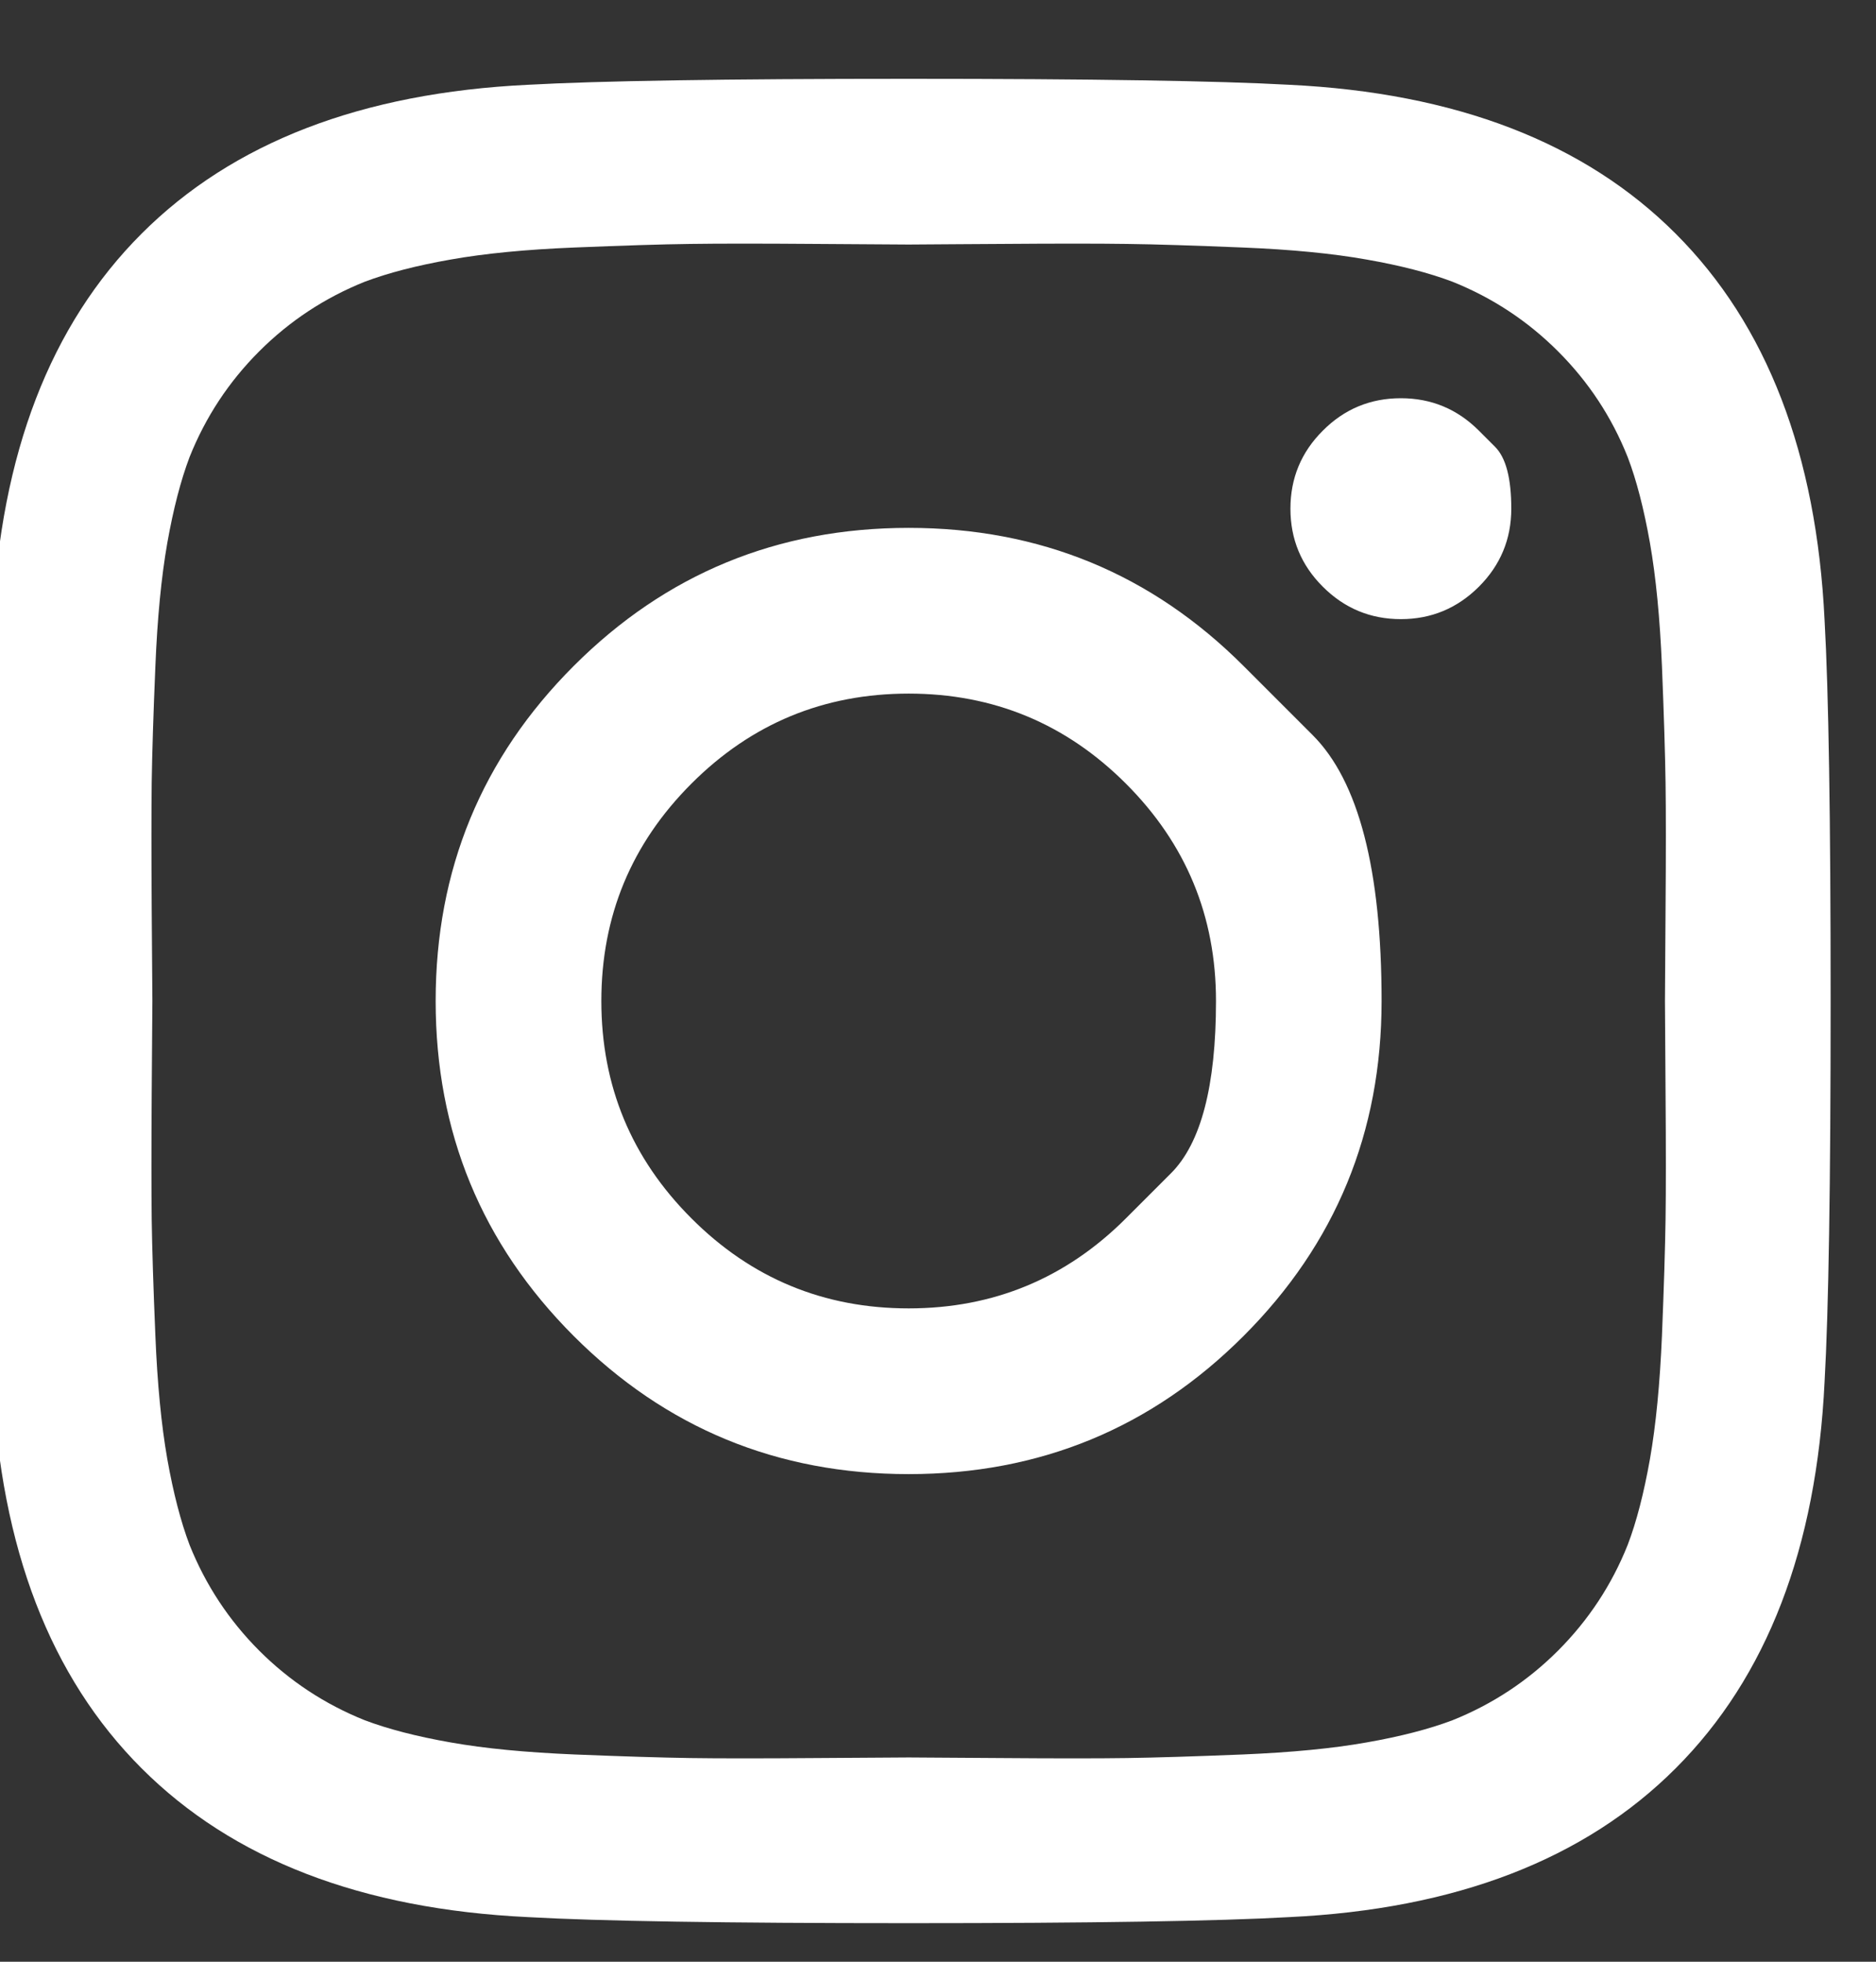 <svg width="22" height="23" viewBox="0 0 22 23" fill="none" xmlns="http://www.w3.org/2000/svg">
<rect x="0" y="0" width="22" height="23" fill="#333333" stroke="none"/>
<path d="M13.204 14.284C13.204 14.284 13.38 14.108 13.732 13.756C14.084 13.404 14.26 12.731 14.26 11.736C14.26 10.741 13.908 9.892 13.204 9.188C12.5 8.484 11.65 8.132 10.656 8.132C9.661 8.132 8.811 8.484 8.108 9.188C7.404 9.892 7.052 10.741 7.052 11.736C7.052 12.731 7.404 13.58 8.108 14.284C8.811 14.988 9.661 15.34 10.656 15.34C11.65 15.34 12.5 14.988 13.204 14.284ZM14.583 7.808C14.583 7.808 14.853 8.078 15.393 8.618C15.933 9.157 16.202 10.197 16.202 11.736C16.202 13.275 15.663 14.584 14.583 15.664C13.504 16.743 12.195 17.283 10.656 17.283C9.116 17.283 7.807 16.743 6.728 15.664C5.649 14.584 5.109 13.275 5.109 11.736C5.109 10.197 5.649 8.887 6.728 7.808C7.807 6.729 9.116 6.189 10.656 6.189C12.195 6.189 13.504 6.729 14.583 7.808ZM17.343 5.049C17.343 5.049 17.406 5.112 17.533 5.239C17.66 5.366 17.723 5.607 17.723 5.964C17.723 6.321 17.596 6.626 17.343 6.879C17.089 7.132 16.784 7.259 16.428 7.259C16.071 7.259 15.766 7.132 15.513 6.879C15.259 6.626 15.133 6.321 15.133 5.964C15.133 5.607 15.259 5.302 15.513 5.049C15.766 4.795 16.071 4.669 16.428 4.669C16.784 4.669 17.089 4.795 17.343 5.049ZM11.733 2.86C11.733 2.86 11.57 2.861 11.243 2.863C10.917 2.866 10.721 2.867 10.656 2.867C10.59 2.867 10.231 2.864 9.579 2.86C8.926 2.855 8.431 2.855 8.093 2.86C7.756 2.864 7.303 2.879 6.735 2.902C6.167 2.925 5.684 2.972 5.285 3.043C4.886 3.113 4.551 3.2 4.278 3.303C3.809 3.491 3.396 3.763 3.039 4.12C2.683 4.476 2.411 4.889 2.223 5.359C2.12 5.631 2.033 5.966 1.962 6.365C1.892 6.764 1.845 7.247 1.822 7.815C1.798 8.383 1.784 8.836 1.779 9.174C1.775 9.512 1.775 10.007 1.779 10.659C1.784 11.311 1.787 11.67 1.787 11.736C1.787 11.802 1.784 12.161 1.779 12.813C1.775 13.465 1.775 13.96 1.779 14.298C1.784 14.636 1.798 15.089 1.822 15.657C1.845 16.224 1.892 16.708 1.962 17.107C2.033 17.506 2.12 17.841 2.223 18.113C2.411 18.582 2.683 18.995 3.039 19.352C3.396 19.709 3.809 19.981 4.278 20.169C4.551 20.272 4.886 20.359 5.285 20.429C5.684 20.5 6.167 20.546 6.735 20.57C7.303 20.593 7.756 20.607 8.093 20.612C8.431 20.617 8.926 20.617 9.579 20.612C10.231 20.607 10.59 20.605 10.656 20.605C10.721 20.605 11.08 20.607 11.733 20.612C12.385 20.617 12.88 20.617 13.218 20.612C13.556 20.607 14.009 20.593 14.576 20.57C15.144 20.546 15.627 20.5 16.026 20.429C16.425 20.359 16.761 20.272 17.033 20.169C17.502 19.981 17.915 19.709 18.272 19.352C18.628 18.995 18.901 18.582 19.088 18.113C19.192 17.841 19.278 17.506 19.349 17.107C19.419 16.708 19.466 16.224 19.49 15.657C19.513 15.089 19.527 14.636 19.532 14.298C19.537 13.96 19.537 13.465 19.532 12.813C19.527 12.161 19.525 11.802 19.525 11.736C19.525 11.67 19.527 11.311 19.532 10.659C19.537 10.007 19.537 9.512 19.532 9.174C19.527 8.836 19.513 8.383 19.49 7.815C19.466 7.247 19.419 6.764 19.349 6.365C19.278 5.966 19.192 5.631 19.088 5.359C18.901 4.889 18.628 4.476 18.272 4.12C17.915 3.763 17.502 3.491 17.033 3.303C16.761 3.2 16.425 3.113 16.026 3.043C15.627 2.972 15.144 2.925 14.576 2.902C14.009 2.879 13.556 2.864 13.218 2.86C12.88 2.855 12.385 2.855 11.733 2.86ZM21.397 7.273C21.444 8.099 21.468 9.587 21.468 11.736C21.468 13.885 21.444 15.373 21.397 16.199C21.303 18.151 20.721 19.662 19.651 20.732C18.582 21.802 17.07 22.384 15.118 22.477C14.293 22.524 12.805 22.548 10.656 22.548C8.506 22.548 7.019 22.524 6.193 22.477C4.241 22.384 2.73 21.802 1.66 20.732C0.59 19.662 0.008 18.151 -0.086 16.199C-0.133 15.373 -0.156 13.885 -0.156 11.736C-0.156 9.587 -0.133 8.099 -0.086 7.273C0.008 5.321 0.59 3.81 1.66 2.74C2.73 1.67 4.241 1.088 6.193 0.994C7.019 0.948 8.506 0.924 10.656 0.924C12.805 0.924 14.293 0.948 15.118 0.994C17.07 1.088 18.582 1.67 19.651 2.74C20.721 3.81 21.303 5.321 21.397 7.273Z" fill="white"/>
</svg>
